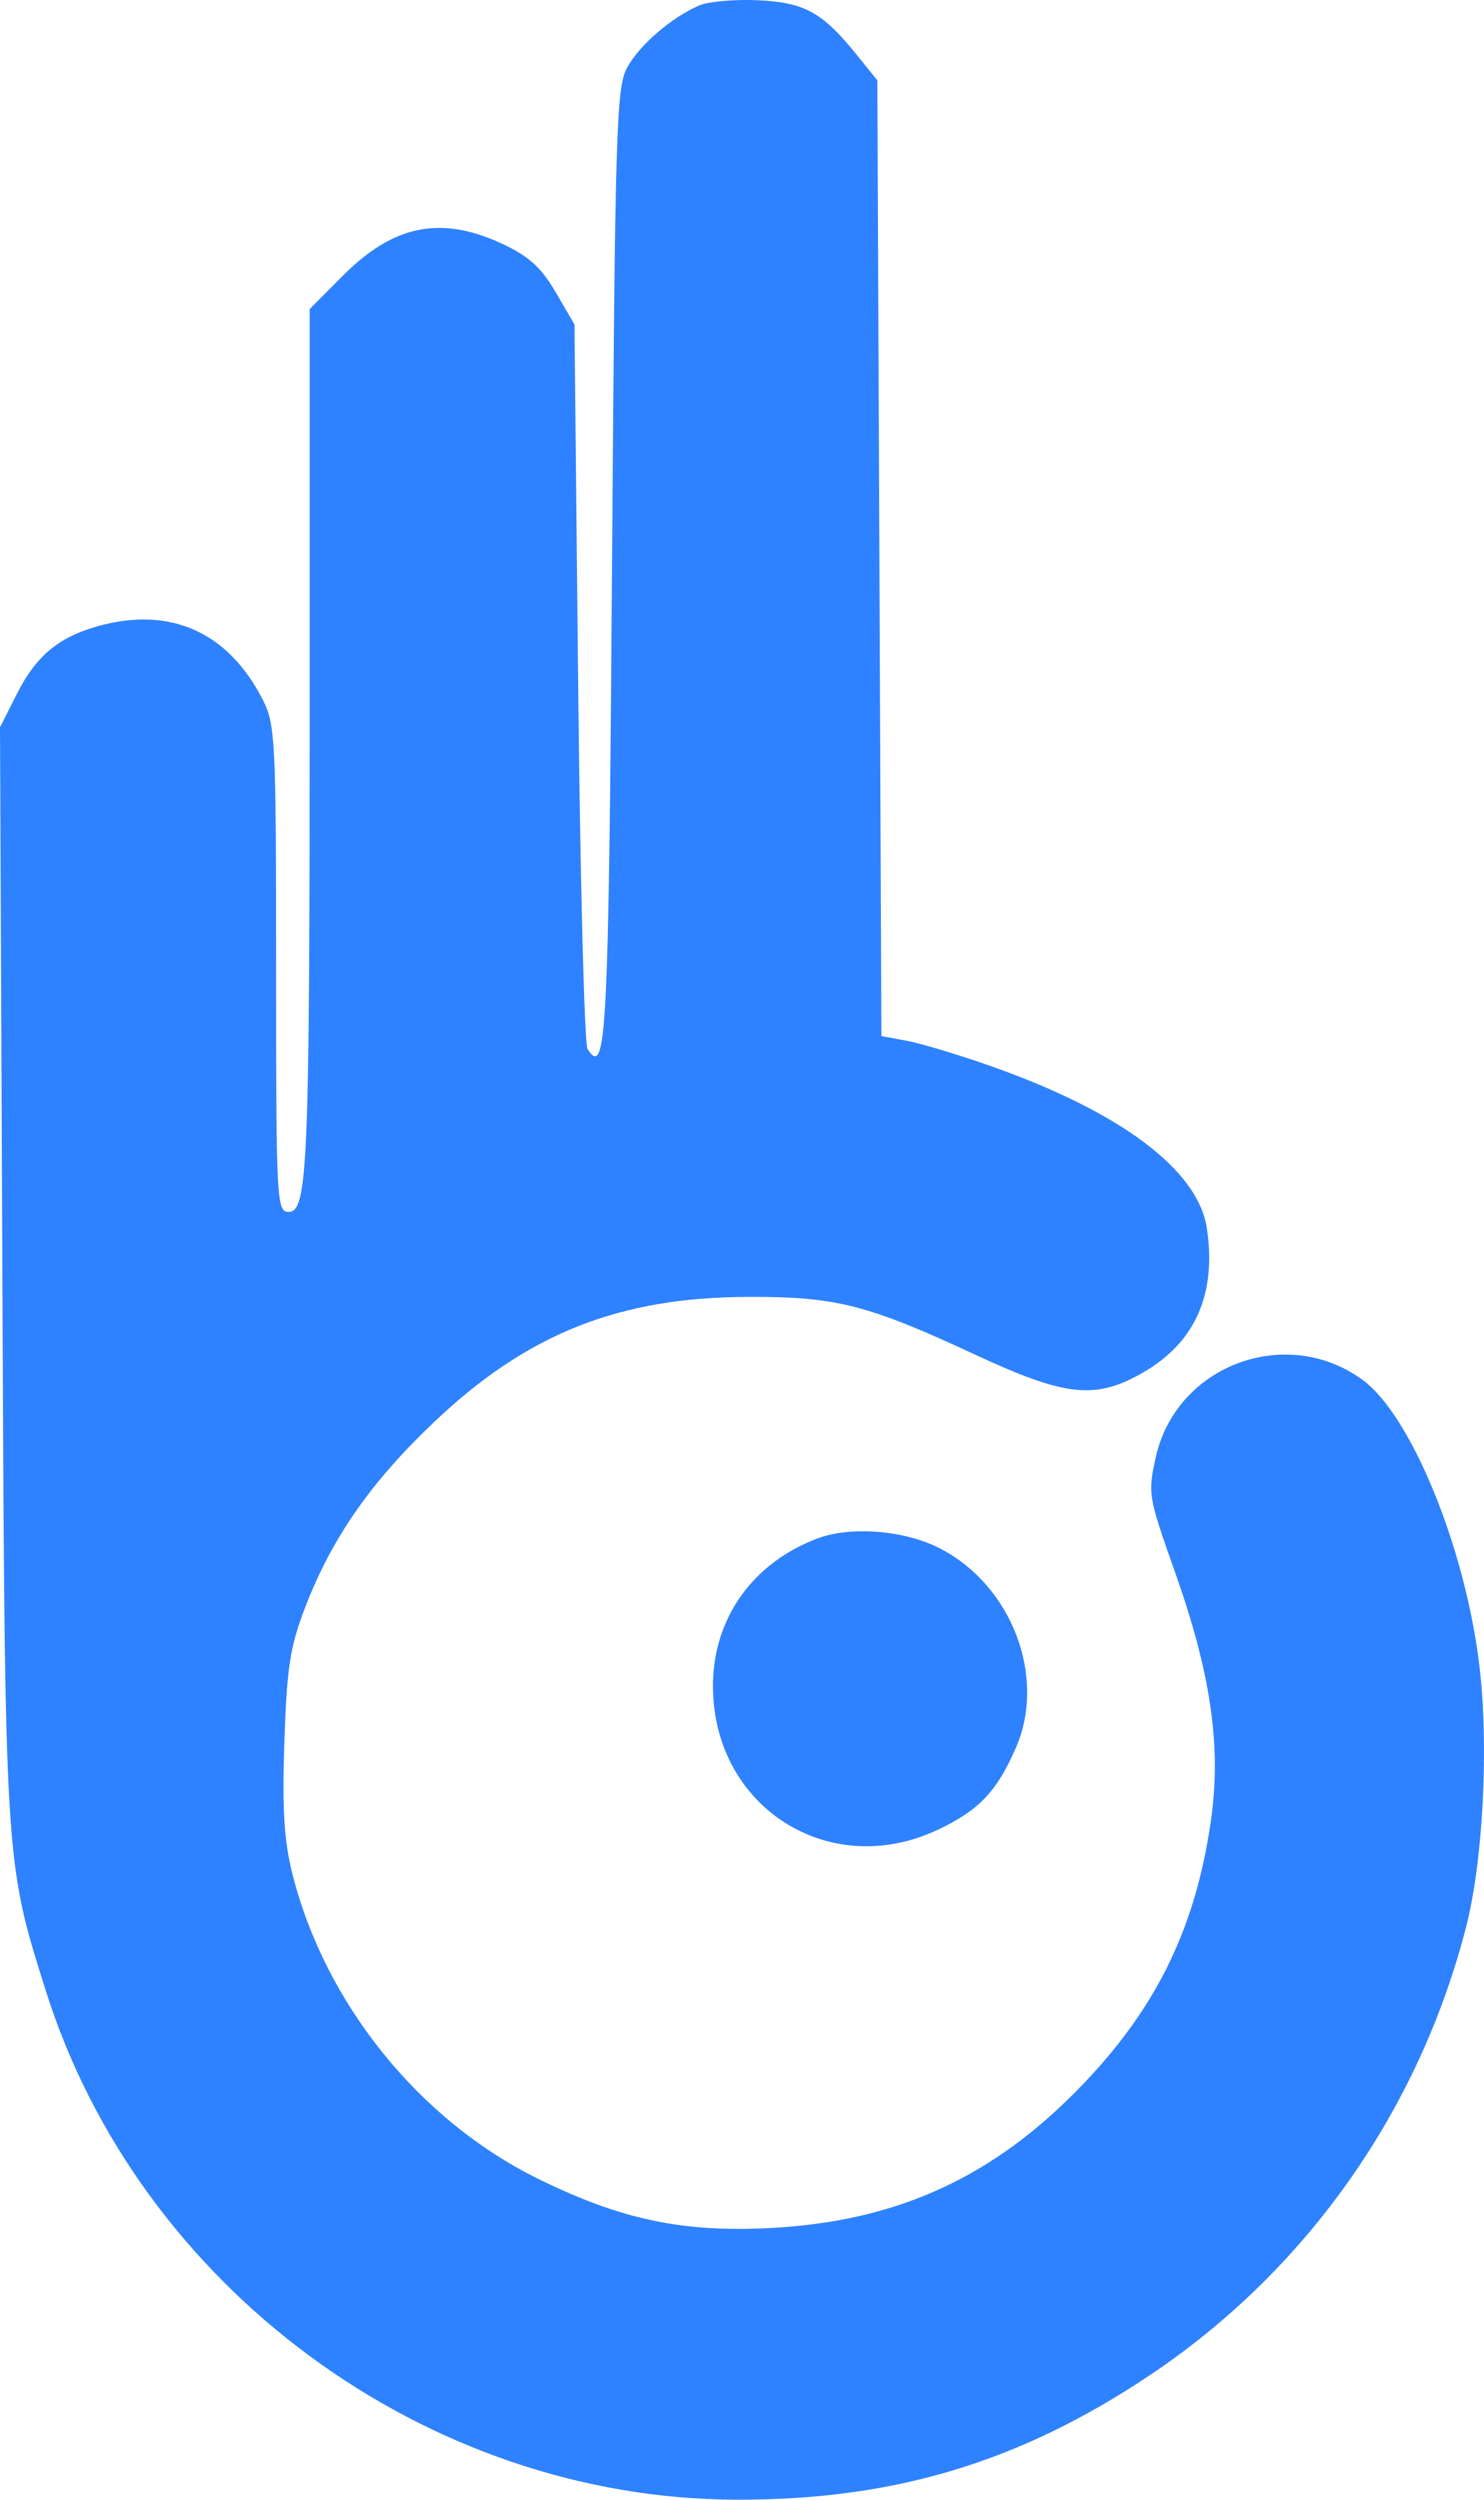 <svg xmlns="http://www.w3.org/2000/svg" width="19" height="32" viewBox="0 0 19 32" fill="none">
  <path d="M8.029 0.866C8.188 0.574 8.603 0.218 8.957 0.068C9.073 0.019 9.411 -0.01 9.706 0.003C10.301 0.031 10.531 0.158 10.97 0.703L11.233 1.029L11.259 7.146L11.285 13.264L11.603 13.322C11.778 13.354 12.251 13.495 12.653 13.636C14.337 14.224 15.34 14.973 15.452 15.724C15.576 16.557 15.308 17.175 14.654 17.559C14.038 17.922 13.653 17.884 12.506 17.351C11.115 16.704 10.714 16.6 9.599 16.602C7.93 16.603 6.75 17.071 5.556 18.206C4.749 18.972 4.25 19.688 3.912 20.564C3.713 21.08 3.674 21.334 3.641 22.295C3.612 23.149 3.636 23.555 3.741 23.978C4.156 25.64 5.362 27.14 6.89 27.892C7.949 28.413 8.731 28.579 9.857 28.522C11.416 28.443 12.621 27.917 13.71 26.839C14.765 25.795 15.303 24.732 15.506 23.289C15.638 22.354 15.501 21.413 15.045 20.129C14.701 19.157 14.694 19.12 14.798 18.653C15.061 17.477 16.465 16.952 17.444 17.663C18.062 18.113 18.753 19.793 18.938 21.298C19.065 22.327 18.991 23.811 18.771 24.667C18.166 27.024 16.723 29.069 14.717 30.409C13.05 31.522 11.445 32.005 9.429 32C5.455 31.99 1.778 29.278 0.583 25.474C0.059 23.809 0.063 23.87 0.03 16.275L0 9.31L0.217 8.881C0.461 8.397 0.752 8.155 1.256 8.015C2.181 7.758 2.924 8.091 3.366 8.961C3.525 9.272 3.535 9.483 3.535 12.403C3.535 15.376 3.542 15.514 3.695 15.514C3.939 15.514 3.964 14.935 3.965 9.153L3.965 3.956L4.395 3.524C5.041 2.877 5.649 2.756 6.43 3.121C6.771 3.28 6.929 3.423 7.114 3.74L7.355 4.153L7.402 8.733C7.428 11.252 7.482 13.365 7.523 13.429C7.766 13.807 7.793 13.271 7.836 7.245C7.875 1.646 7.891 1.119 8.029 0.866Z" fill="#2F82FF"/>
  <path d="M9.128 21.592C9.125 20.724 9.633 20.006 10.47 19.693C10.897 19.534 11.579 19.589 12.029 19.819C12.957 20.294 13.405 21.472 13.003 22.383C12.759 22.938 12.531 23.176 12.008 23.423C10.619 24.08 9.134 23.136 9.128 21.592Z" fill="#2F82FF"/>
</svg>